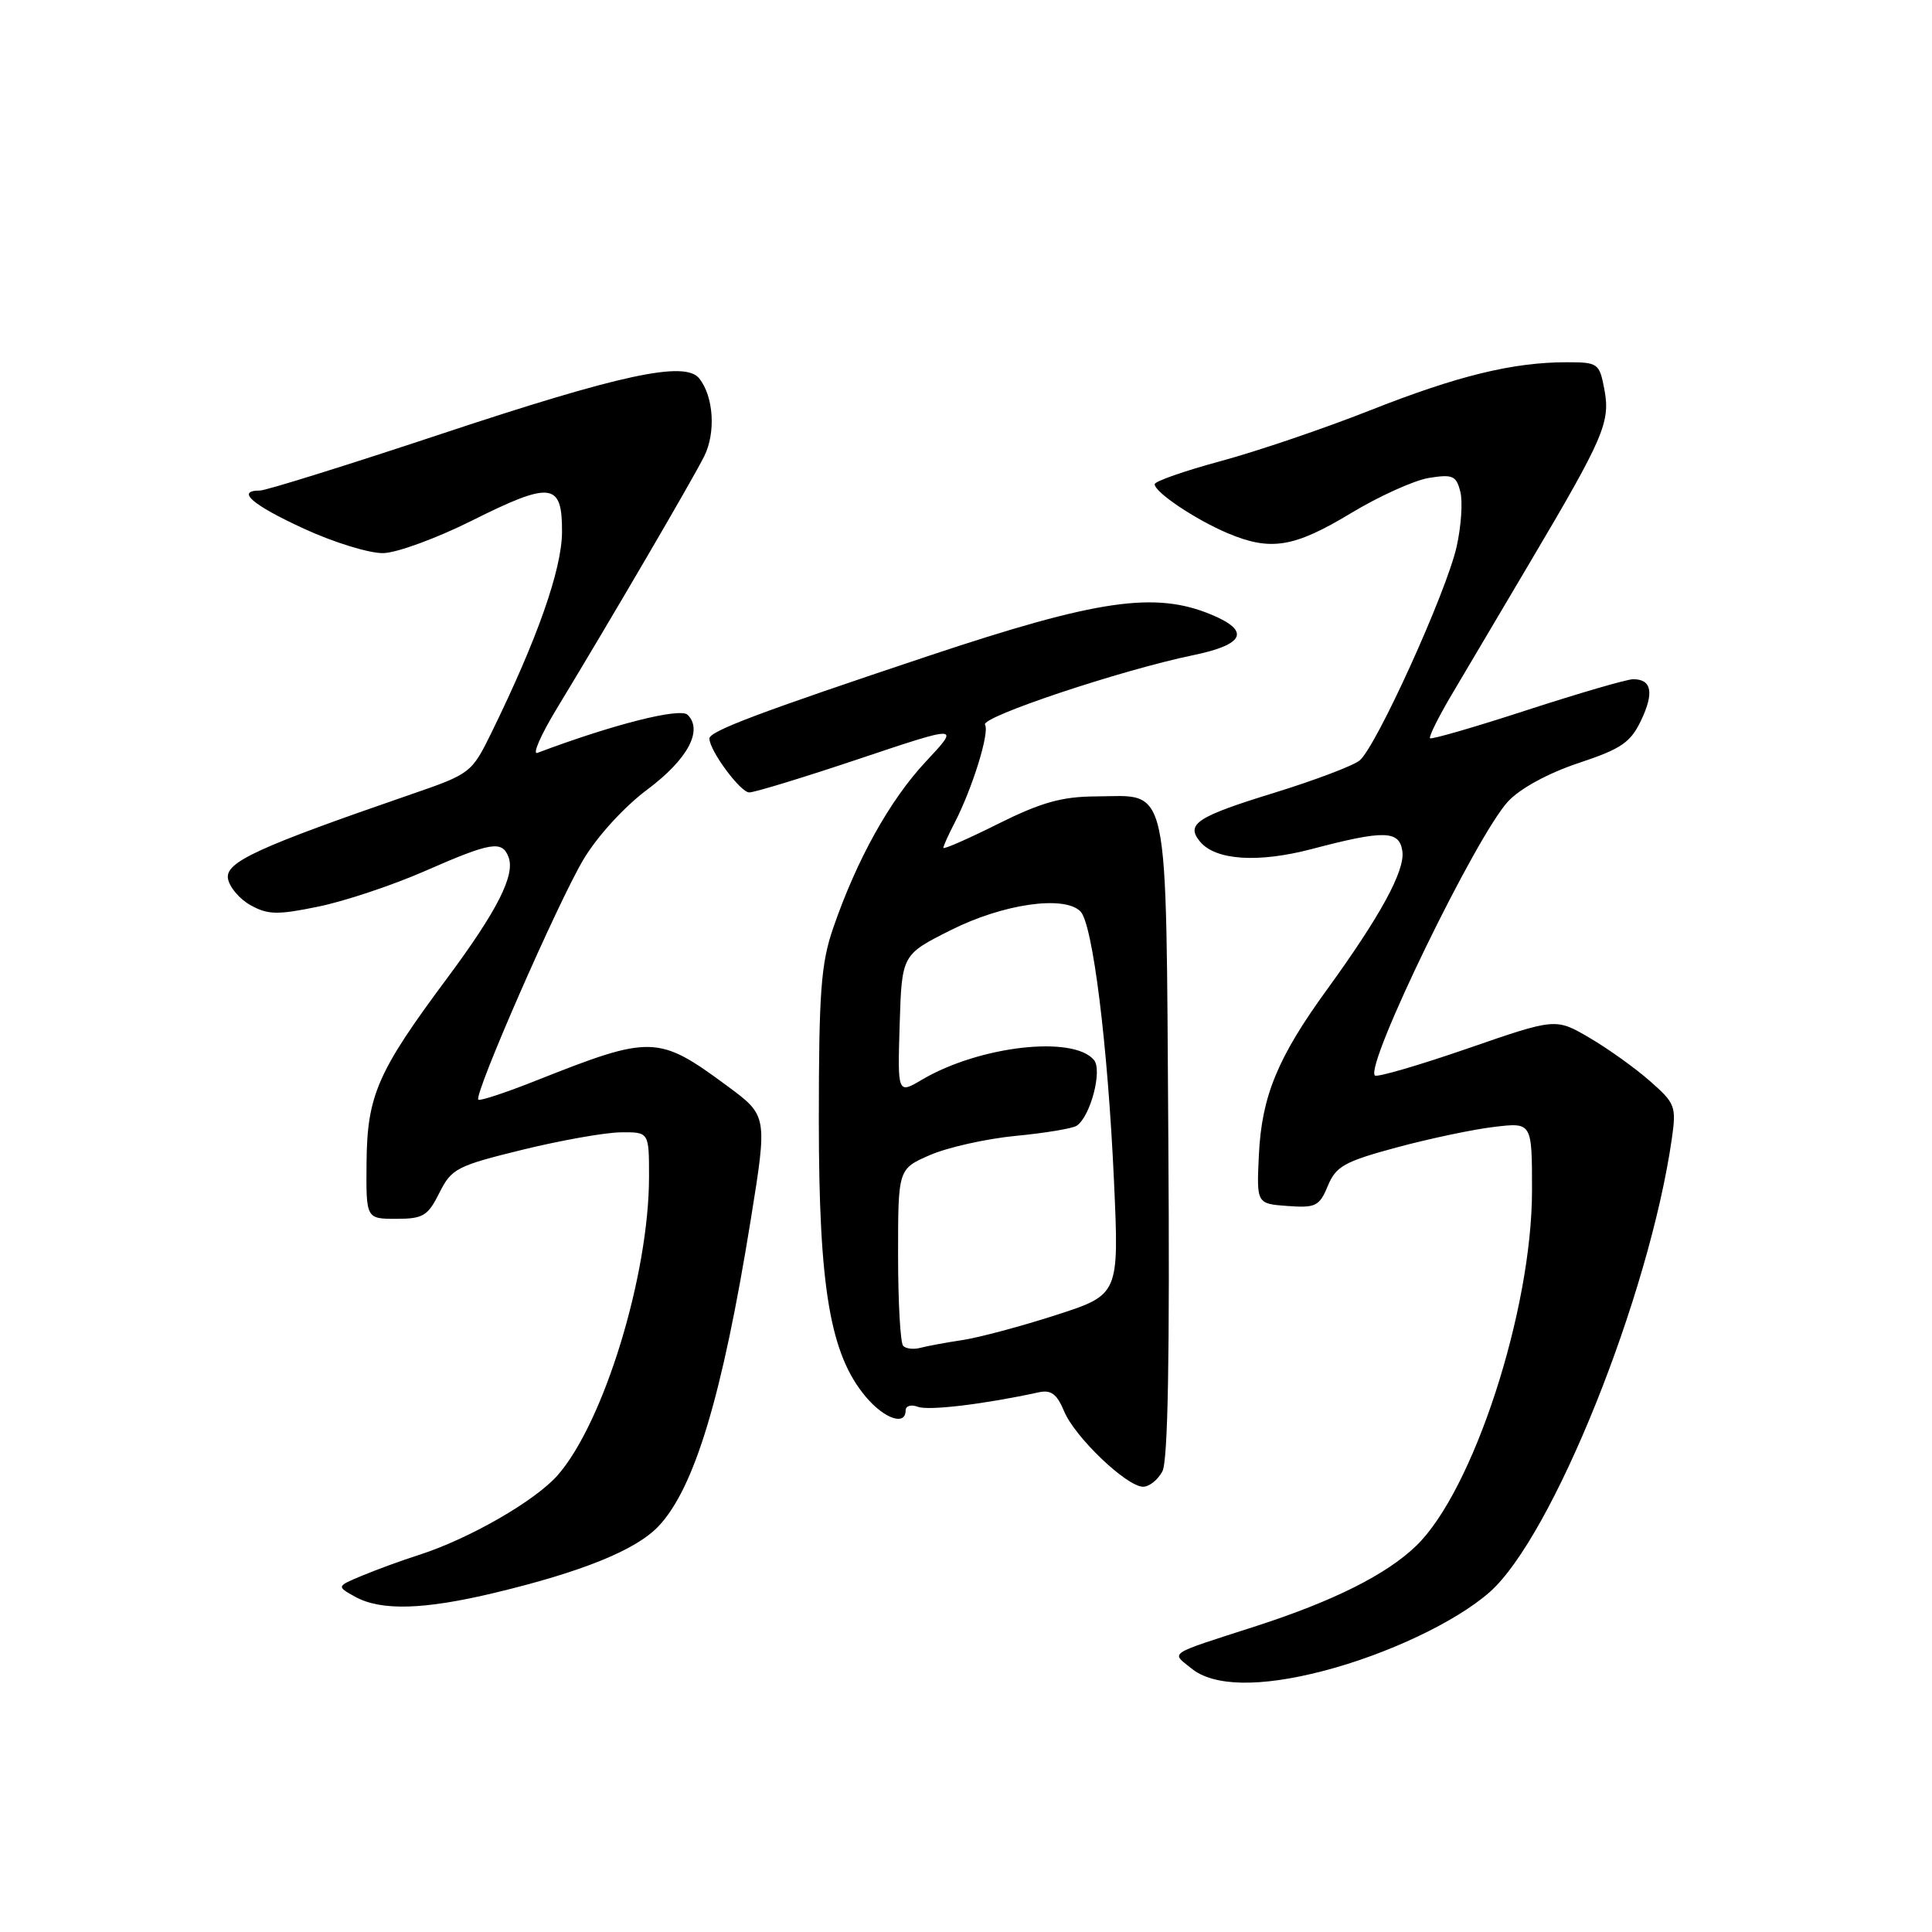 <?xml version="1.0" encoding="UTF-8" standalone="no"?>
<!DOCTYPE svg PUBLIC "-//W3C//DTD SVG 1.1//EN" "http://www.w3.org/Graphics/SVG/1.1/DTD/svg11.dtd" >
<svg xmlns="http://www.w3.org/2000/svg" xmlns:xlink="http://www.w3.org/1999/xlink" version="1.1" viewBox="0 0 256 256">
 <g >
 <path fill="currentColor"
d=" M 175.30 221.42 C 183.79 219.22 192.87 214.93 197.36 210.99 C 205.69 203.67 218.51 171.80 221.52 150.93 C 222.14 146.60 221.99 146.20 218.63 143.25 C 216.68 141.53 213.07 138.95 210.61 137.51 C 206.14 134.89 206.14 134.89 194.41 138.95 C 187.95 141.18 182.45 142.78 182.18 142.51 C 180.82 141.15 195.63 110.68 199.84 106.18 C 201.43 104.47 205.16 102.44 209.16 101.11 C 214.84 99.22 216.06 98.39 217.46 95.44 C 219.20 91.78 218.85 90.00 216.40 90.00 C 215.58 90.00 209.27 91.84 202.37 94.08 C 195.47 96.33 189.67 98.01 189.49 97.82 C 189.30 97.63 190.60 95.01 192.39 91.99 C 194.17 88.97 198.83 81.10 202.74 74.50 C 212.52 57.98 213.40 55.95 212.59 51.61 C 211.93 48.13 211.76 48.00 207.59 48.00 C 200.46 48.00 193.10 49.80 181.50 54.39 C 175.45 56.78 166.56 59.80 161.75 61.10 C 156.94 62.40 153.00 63.78 153.00 64.16 C 153.00 65.23 158.41 68.85 162.69 70.66 C 168.37 73.05 171.46 72.55 178.97 68.02 C 182.71 65.76 187.37 63.65 189.33 63.33 C 192.49 62.82 192.97 63.03 193.50 65.16 C 193.84 66.48 193.61 69.76 193.01 72.44 C 191.66 78.47 182.32 99.04 180.14 100.78 C 179.26 101.48 174.16 103.41 168.81 105.06 C 158.56 108.22 157.09 109.19 159.01 111.52 C 161.07 114.00 166.70 114.37 173.82 112.50 C 183.43 109.97 185.43 110.02 185.82 112.79 C 186.19 115.36 182.92 121.36 175.80 131.17 C 169.30 140.12 167.18 145.27 166.81 153.01 C 166.50 159.50 166.50 159.50 170.61 159.80 C 174.34 160.07 174.83 159.83 175.94 157.14 C 177.02 154.54 178.14 153.91 185.07 152.04 C 189.42 150.87 195.23 149.64 197.99 149.32 C 203.00 148.72 203.00 148.72 203.00 157.73 C 203.00 173.64 195.19 197.58 187.63 204.85 C 183.68 208.65 176.71 212.14 166.49 215.45 C 154.47 219.33 155.17 218.88 157.86 221.07 C 160.79 223.47 166.94 223.59 175.30 221.42 Z  M 65.53 211.06 C 77.13 208.28 84.26 205.39 87.24 202.25 C 92.02 197.22 95.71 184.98 99.47 161.67 C 101.70 147.84 101.70 147.84 96.37 143.90 C 87.23 137.15 86.32 137.12 71.12 143.15 C 67.07 144.76 63.58 145.92 63.38 145.71 C 62.75 145.09 73.96 119.48 77.32 113.87 C 79.14 110.81 82.75 106.87 85.77 104.62 C 91.10 100.64 93.19 96.79 91.12 94.72 C 90.13 93.73 81.18 96.00 71.21 99.76 C 70.50 100.03 71.66 97.38 73.79 93.87 C 80.78 82.35 91.77 63.56 93.30 60.48 C 94.87 57.35 94.57 52.55 92.65 50.14 C 90.77 47.77 82.22 49.61 58.44 57.51 C 46.03 61.63 35.24 65.00 34.44 65.00 C 31.22 65.00 33.39 66.88 40.24 70.04 C 44.23 71.88 48.98 73.34 50.80 73.29 C 52.62 73.24 57.88 71.31 62.48 69.01 C 73.06 63.72 74.51 63.90 74.47 70.53 C 74.43 75.47 71.22 84.62 65.16 97.00 C 62.50 102.43 62.37 102.53 54.48 105.25 C 34.18 112.25 29.89 114.22 30.20 116.38 C 30.37 117.51 31.71 119.11 33.18 119.93 C 35.48 121.22 36.75 121.25 42.18 120.13 C 45.66 119.42 52.01 117.30 56.30 115.42 C 65.06 111.58 66.53 111.33 67.38 113.56 C 68.30 115.94 65.88 120.70 59.20 129.68 C 50.03 142.00 48.65 145.17 48.57 154.00 C 48.50 161.50 48.50 161.50 52.50 161.50 C 56.06 161.50 56.69 161.12 58.22 158.06 C 59.82 154.85 60.53 154.48 69.22 152.35 C 74.32 151.10 80.19 150.06 82.25 150.04 C 86.00 150.00 86.00 150.00 86.00 155.91 C 86.00 168.94 80.01 188.50 73.89 195.48 C 70.90 198.88 62.13 203.92 55.50 206.04 C 53.30 206.74 49.94 207.97 48.04 208.76 C 44.58 210.20 44.58 210.20 47.04 211.57 C 50.47 213.47 56.15 213.31 65.53 211.06 Z  M 154.02 194.97 C 154.76 193.58 155.01 179.77 154.81 150.91 C 154.47 102.47 155.11 105.48 145.13 105.53 C 140.69 105.56 137.94 106.33 132.24 109.17 C 128.26 111.16 125.00 112.59 125.00 112.34 C 125.00 112.10 125.67 110.61 126.49 109.03 C 128.85 104.46 131.15 97.05 130.52 96.03 C 129.89 95.02 148.54 88.79 158.12 86.81 C 164.91 85.41 165.72 83.61 160.53 81.45 C 153.08 78.33 145.44 79.44 123.13 86.88 C 100.51 94.43 94.00 96.89 94.00 97.86 C 94.01 99.46 98.11 105.00 99.28 105.00 C 100.00 105.00 106.57 102.99 113.90 100.53 C 127.21 96.07 127.21 96.07 122.68 100.91 C 117.90 106.02 113.52 113.90 110.39 123.00 C 108.78 127.68 108.50 131.50 108.50 148.50 C 108.50 170.67 110.00 179.47 114.72 185.08 C 117.18 188.00 120.00 188.97 120.00 186.89 C 120.00 186.28 120.73 186.07 121.63 186.41 C 123.04 186.95 130.44 186.06 137.63 184.49 C 139.27 184.13 140.05 184.71 141.00 187.00 C 142.42 190.43 149.30 197.00 151.47 197.00 C 152.27 197.00 153.42 196.09 154.02 194.97 Z  M 119.68 178.34 C 119.30 177.97 119.00 172.54 119.00 166.28 C 119.00 154.89 119.00 154.89 123.25 153.04 C 125.59 152.03 130.68 150.89 134.58 150.51 C 138.47 150.14 142.11 149.53 142.66 149.17 C 144.48 147.97 146.10 141.83 144.96 140.46 C 142.23 137.16 129.79 138.58 122.21 143.04 C 118.93 144.98 118.93 144.98 119.21 135.74 C 119.50 126.50 119.50 126.50 126.00 123.24 C 132.90 119.77 141.00 118.60 143.16 120.76 C 144.79 122.39 146.79 138.44 147.61 156.52 C 148.29 171.55 148.29 171.55 139.90 174.26 C 135.28 175.75 129.70 177.24 127.50 177.57 C 125.30 177.90 122.79 178.37 121.93 178.60 C 121.06 178.83 120.05 178.72 119.68 178.34 Z "/>
</g>
</svg>